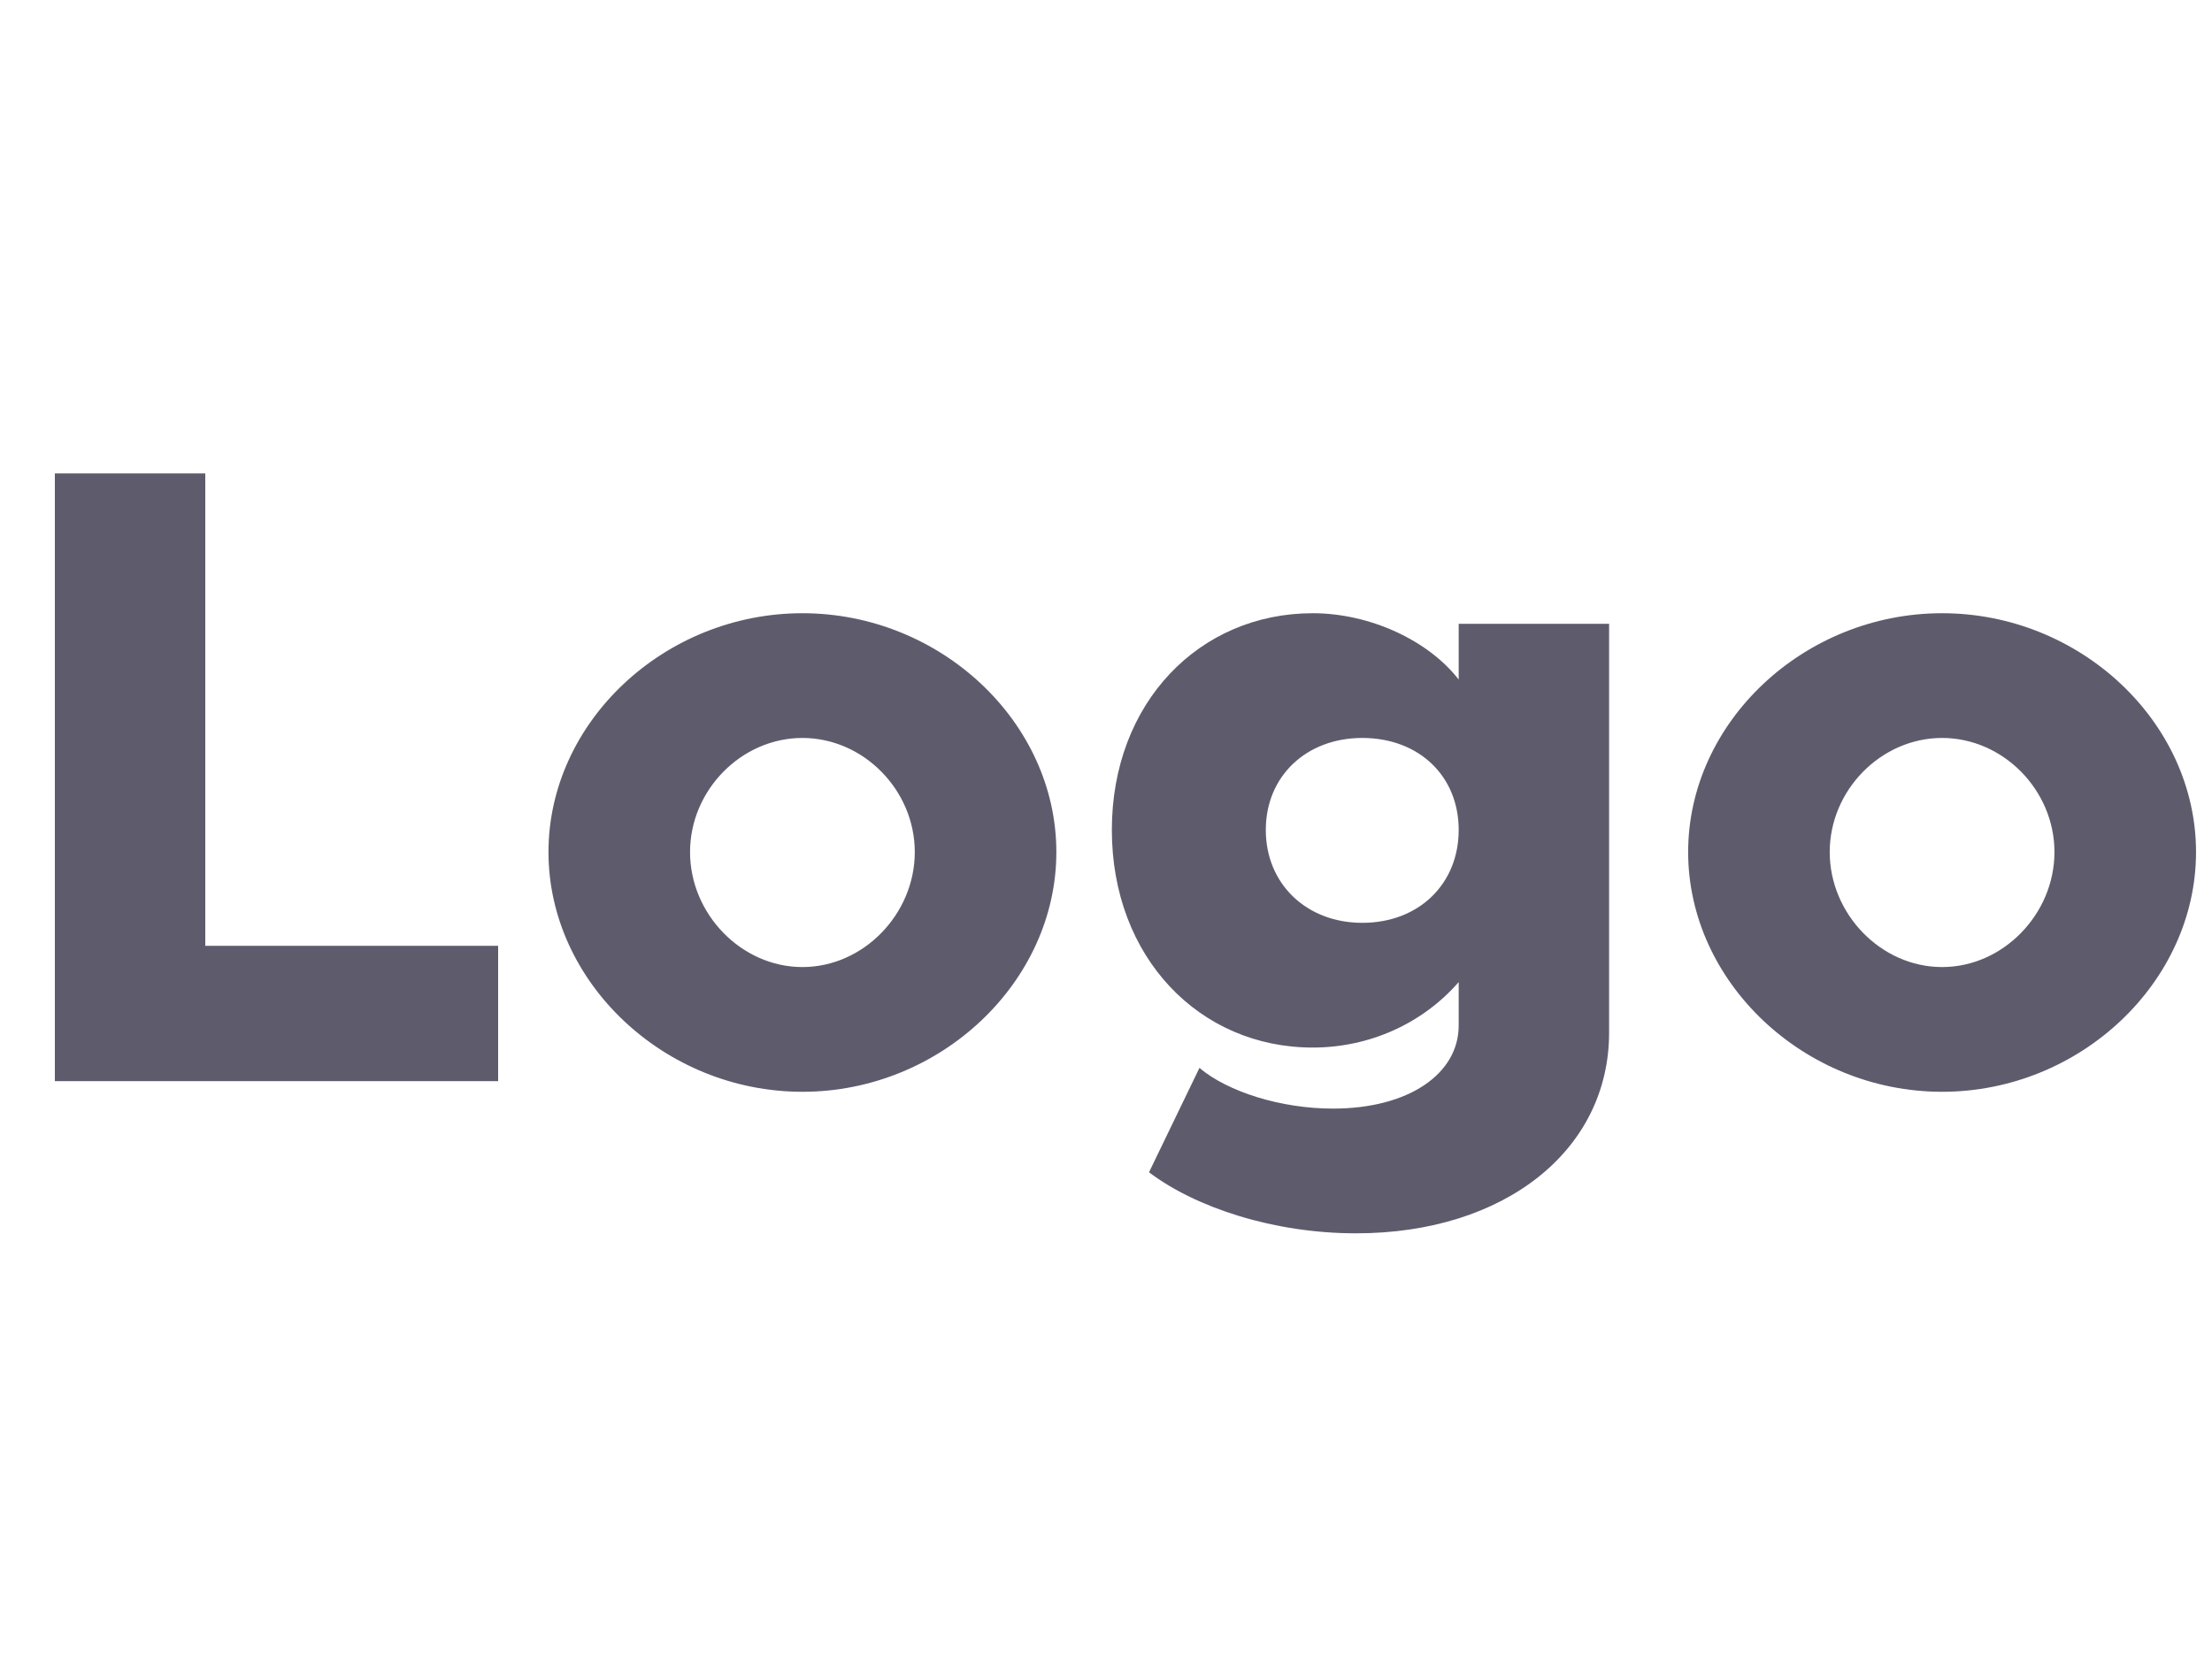 <svg width="45" height="34" viewBox="0 0 45 34" fill="none" xmlns="http://www.w3.org/2000/svg">
<g clip-path="url(#clip0_2_50)">
<path d="M4.176 19.246V9.634H1.116V22H10.134V19.246H4.176ZM16.324 22.216C19.132 22.216 21.49 19.984 21.49 17.338C21.49 14.692 19.132 12.478 16.324 12.478C13.516 12.478 11.158 14.692 11.158 17.338C11.158 19.984 13.516 22.216 16.324 22.216ZM16.324 19.678C15.082 19.678 14.038 18.598 14.038 17.338C14.038 16.078 15.082 15.016 16.324 15.016C17.566 15.016 18.61 16.078 18.61 17.338C18.61 18.598 17.566 19.678 16.324 19.678ZM29.675 12.694V13.828C29.063 13.036 27.875 12.478 26.705 12.478C24.401 12.478 22.619 14.296 22.619 16.888C22.619 19.48 24.401 21.316 26.705 21.316C27.857 21.316 28.937 20.83 29.675 19.984V20.866C29.675 21.856 28.649 22.558 27.119 22.558C26.057 22.558 24.977 22.216 24.401 21.73L23.375 23.854C24.329 24.574 25.913 25.096 27.587 25.096C30.611 25.096 32.735 23.404 32.735 21.01V12.694H29.675ZM27.713 18.778C26.579 18.778 25.751 17.986 25.751 16.888C25.751 15.79 26.579 15.016 27.713 15.016C28.865 15.016 29.675 15.79 29.675 16.888C29.675 17.986 28.865 18.778 27.713 18.778ZM39.509 22.216C42.317 22.216 44.675 19.984 44.675 17.338C44.675 14.692 42.317 12.478 39.509 12.478C36.701 12.478 34.343 14.692 34.343 17.338C34.343 19.984 36.701 22.216 39.509 22.216ZM39.509 19.678C38.267 19.678 37.223 18.598 37.223 17.338C37.223 16.078 38.267 15.016 39.509 15.016C40.751 15.016 41.795 16.078 41.795 17.338C41.795 18.598 40.751 19.678 39.509 19.678Z" fill="#5E5C6C"/>
</g>
<defs>
<clipPath id="clip0_2_50">
<rect width="45" height="34" fill="white"/>
</clipPath>
</defs>
</svg>

